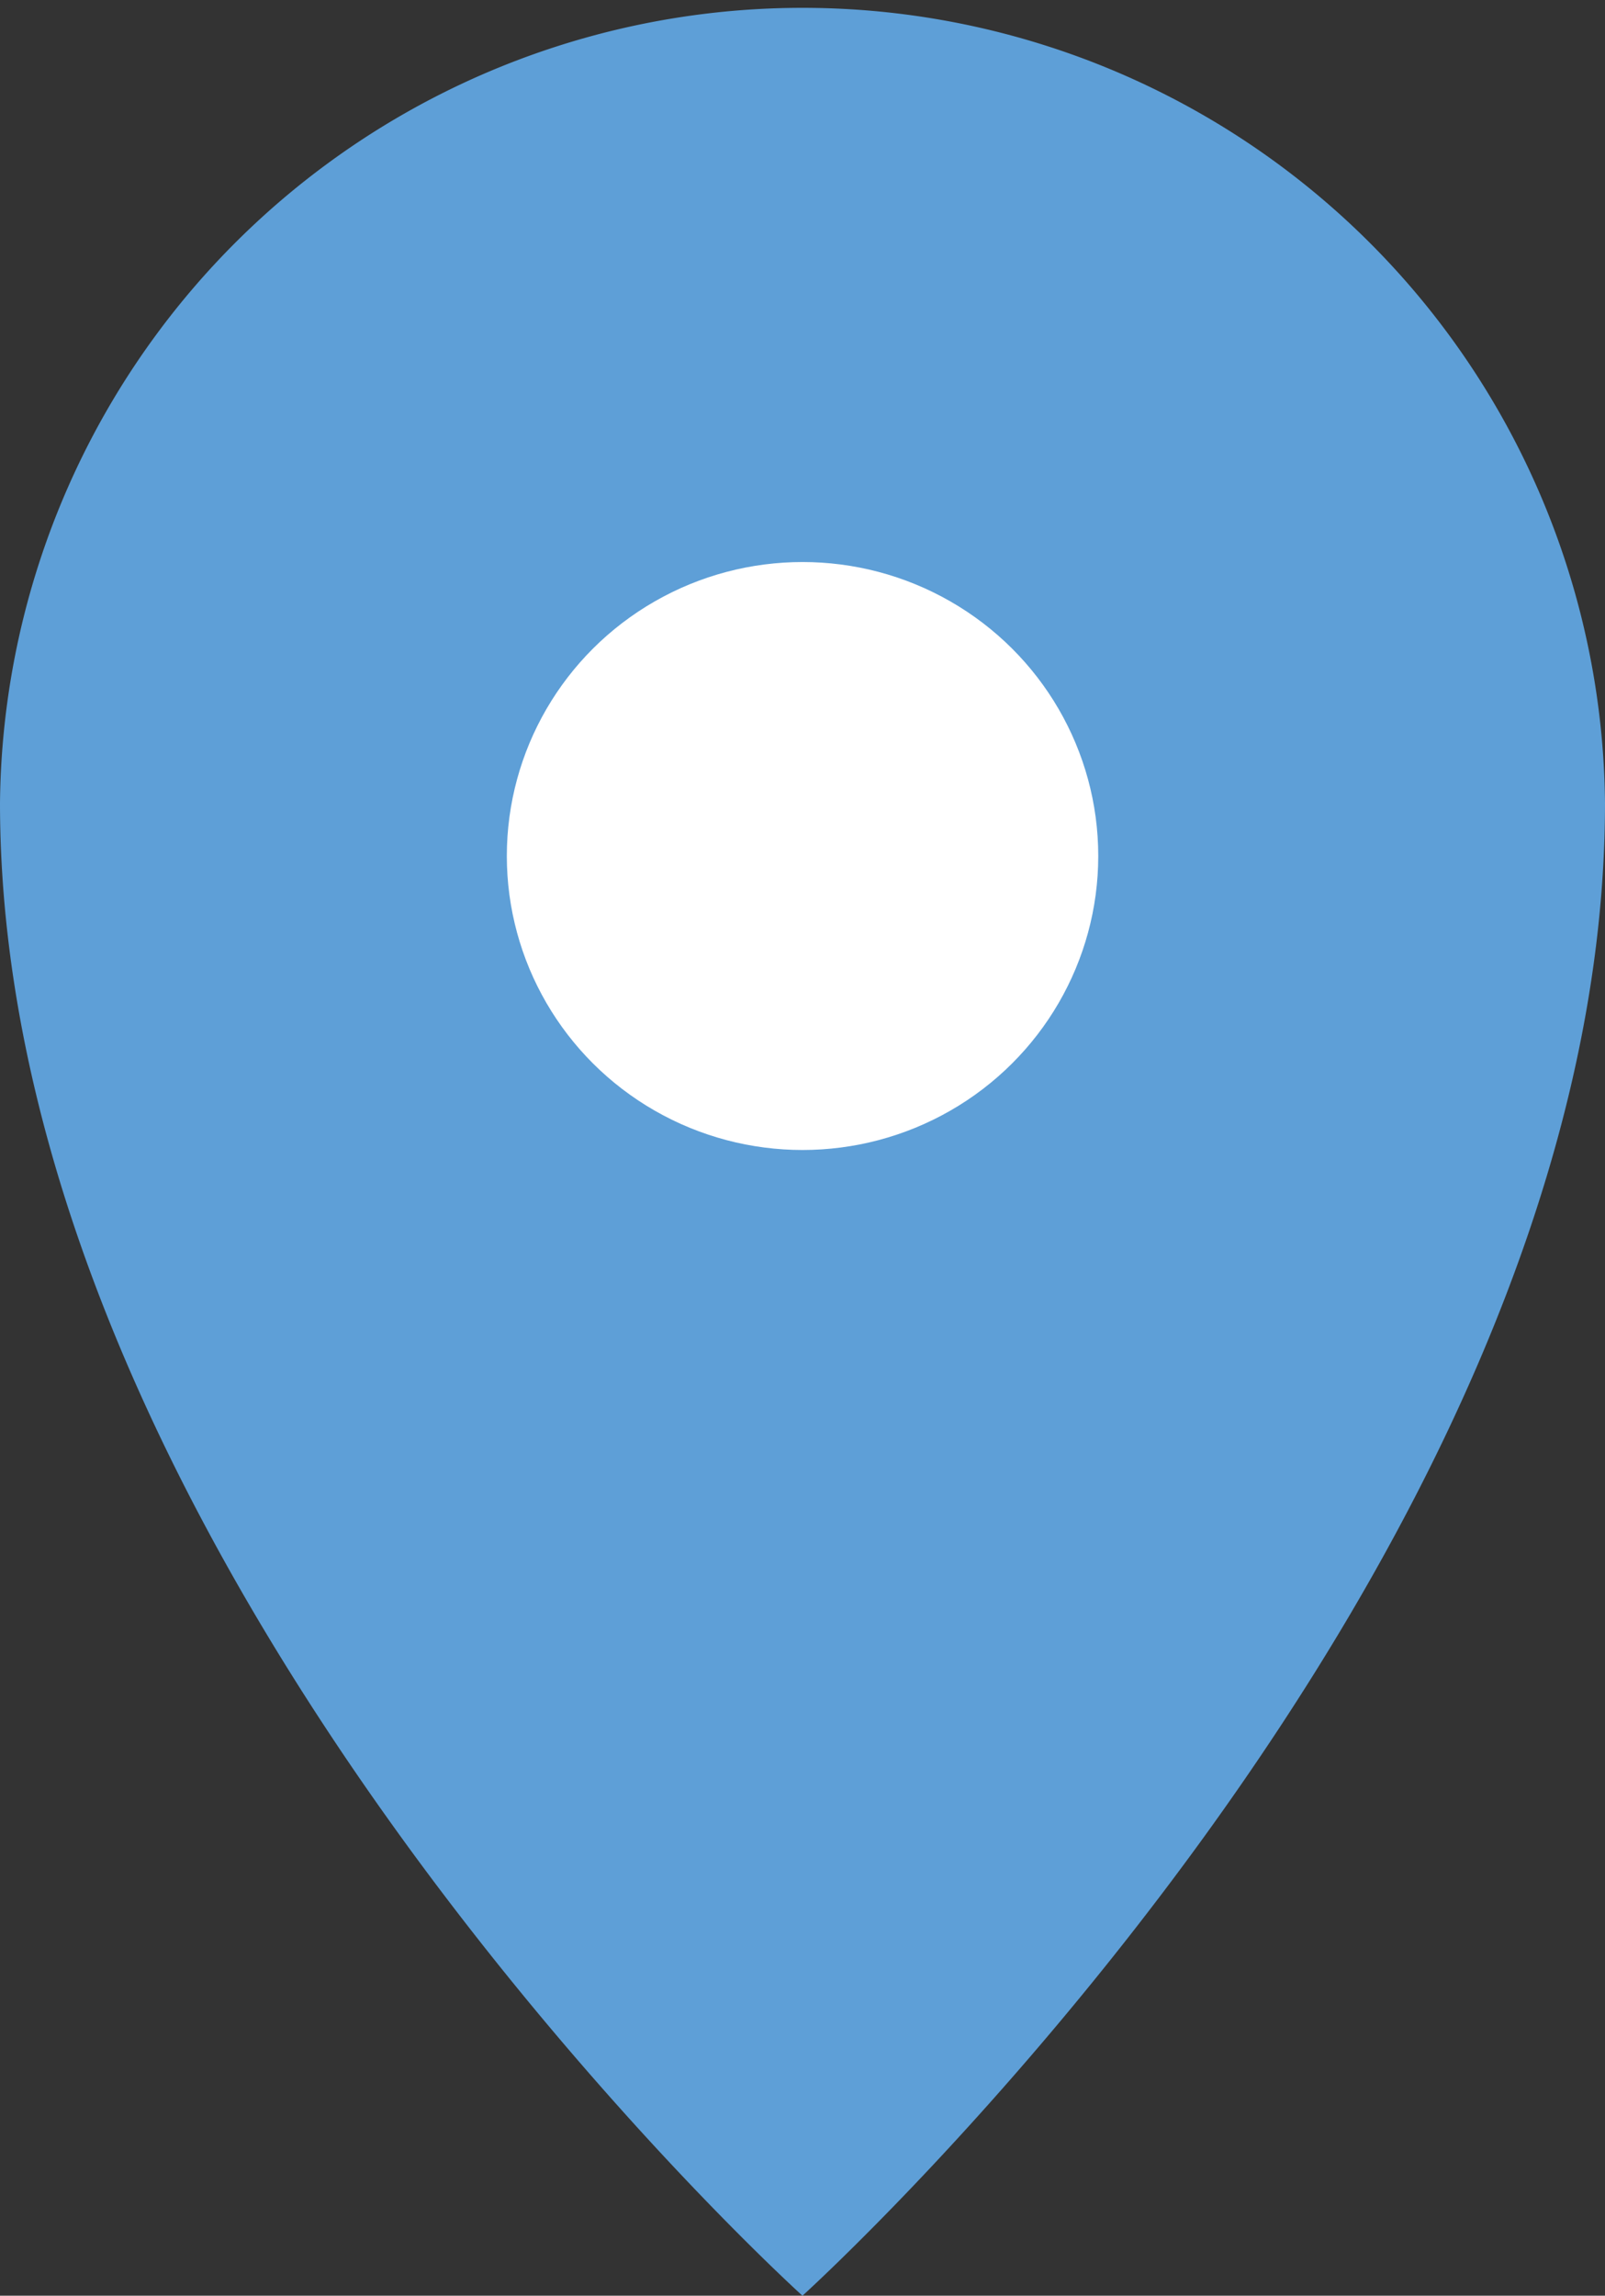 <svg xmlns="http://www.w3.org/2000/svg" width="20.983" height="30.002" viewBox="0 0 20.983 30.002">
  <rect x="0" y="0" width="20.983" height="30.002" fill="#333333" stroke="none"/>
  <defs>
    <style>
      .cls-1 {
        fill: #5e9fd7;
      }

      .cls-2 {
        fill: #fff;
      }
    </style>
  </defs>
  <title>map_icon</title>
  <g id="レイヤー_2" data-name="レイヤー 2">
    <g id="レイヤー_2-2" data-name="レイヤー 2">
      <path class="cls-1" d="M20.983,10.492c0,10.038-10.492,19.51-10.492,19.51S0,20.53,0,10.492a10.492,10.492,0,0,1,20.983,0Z"/>
      <ellipse class="cls-2" cx="10.492" cy="11.187" rx="3.866" ry="3.842"/>
    </g>
  </g>
</svg>
